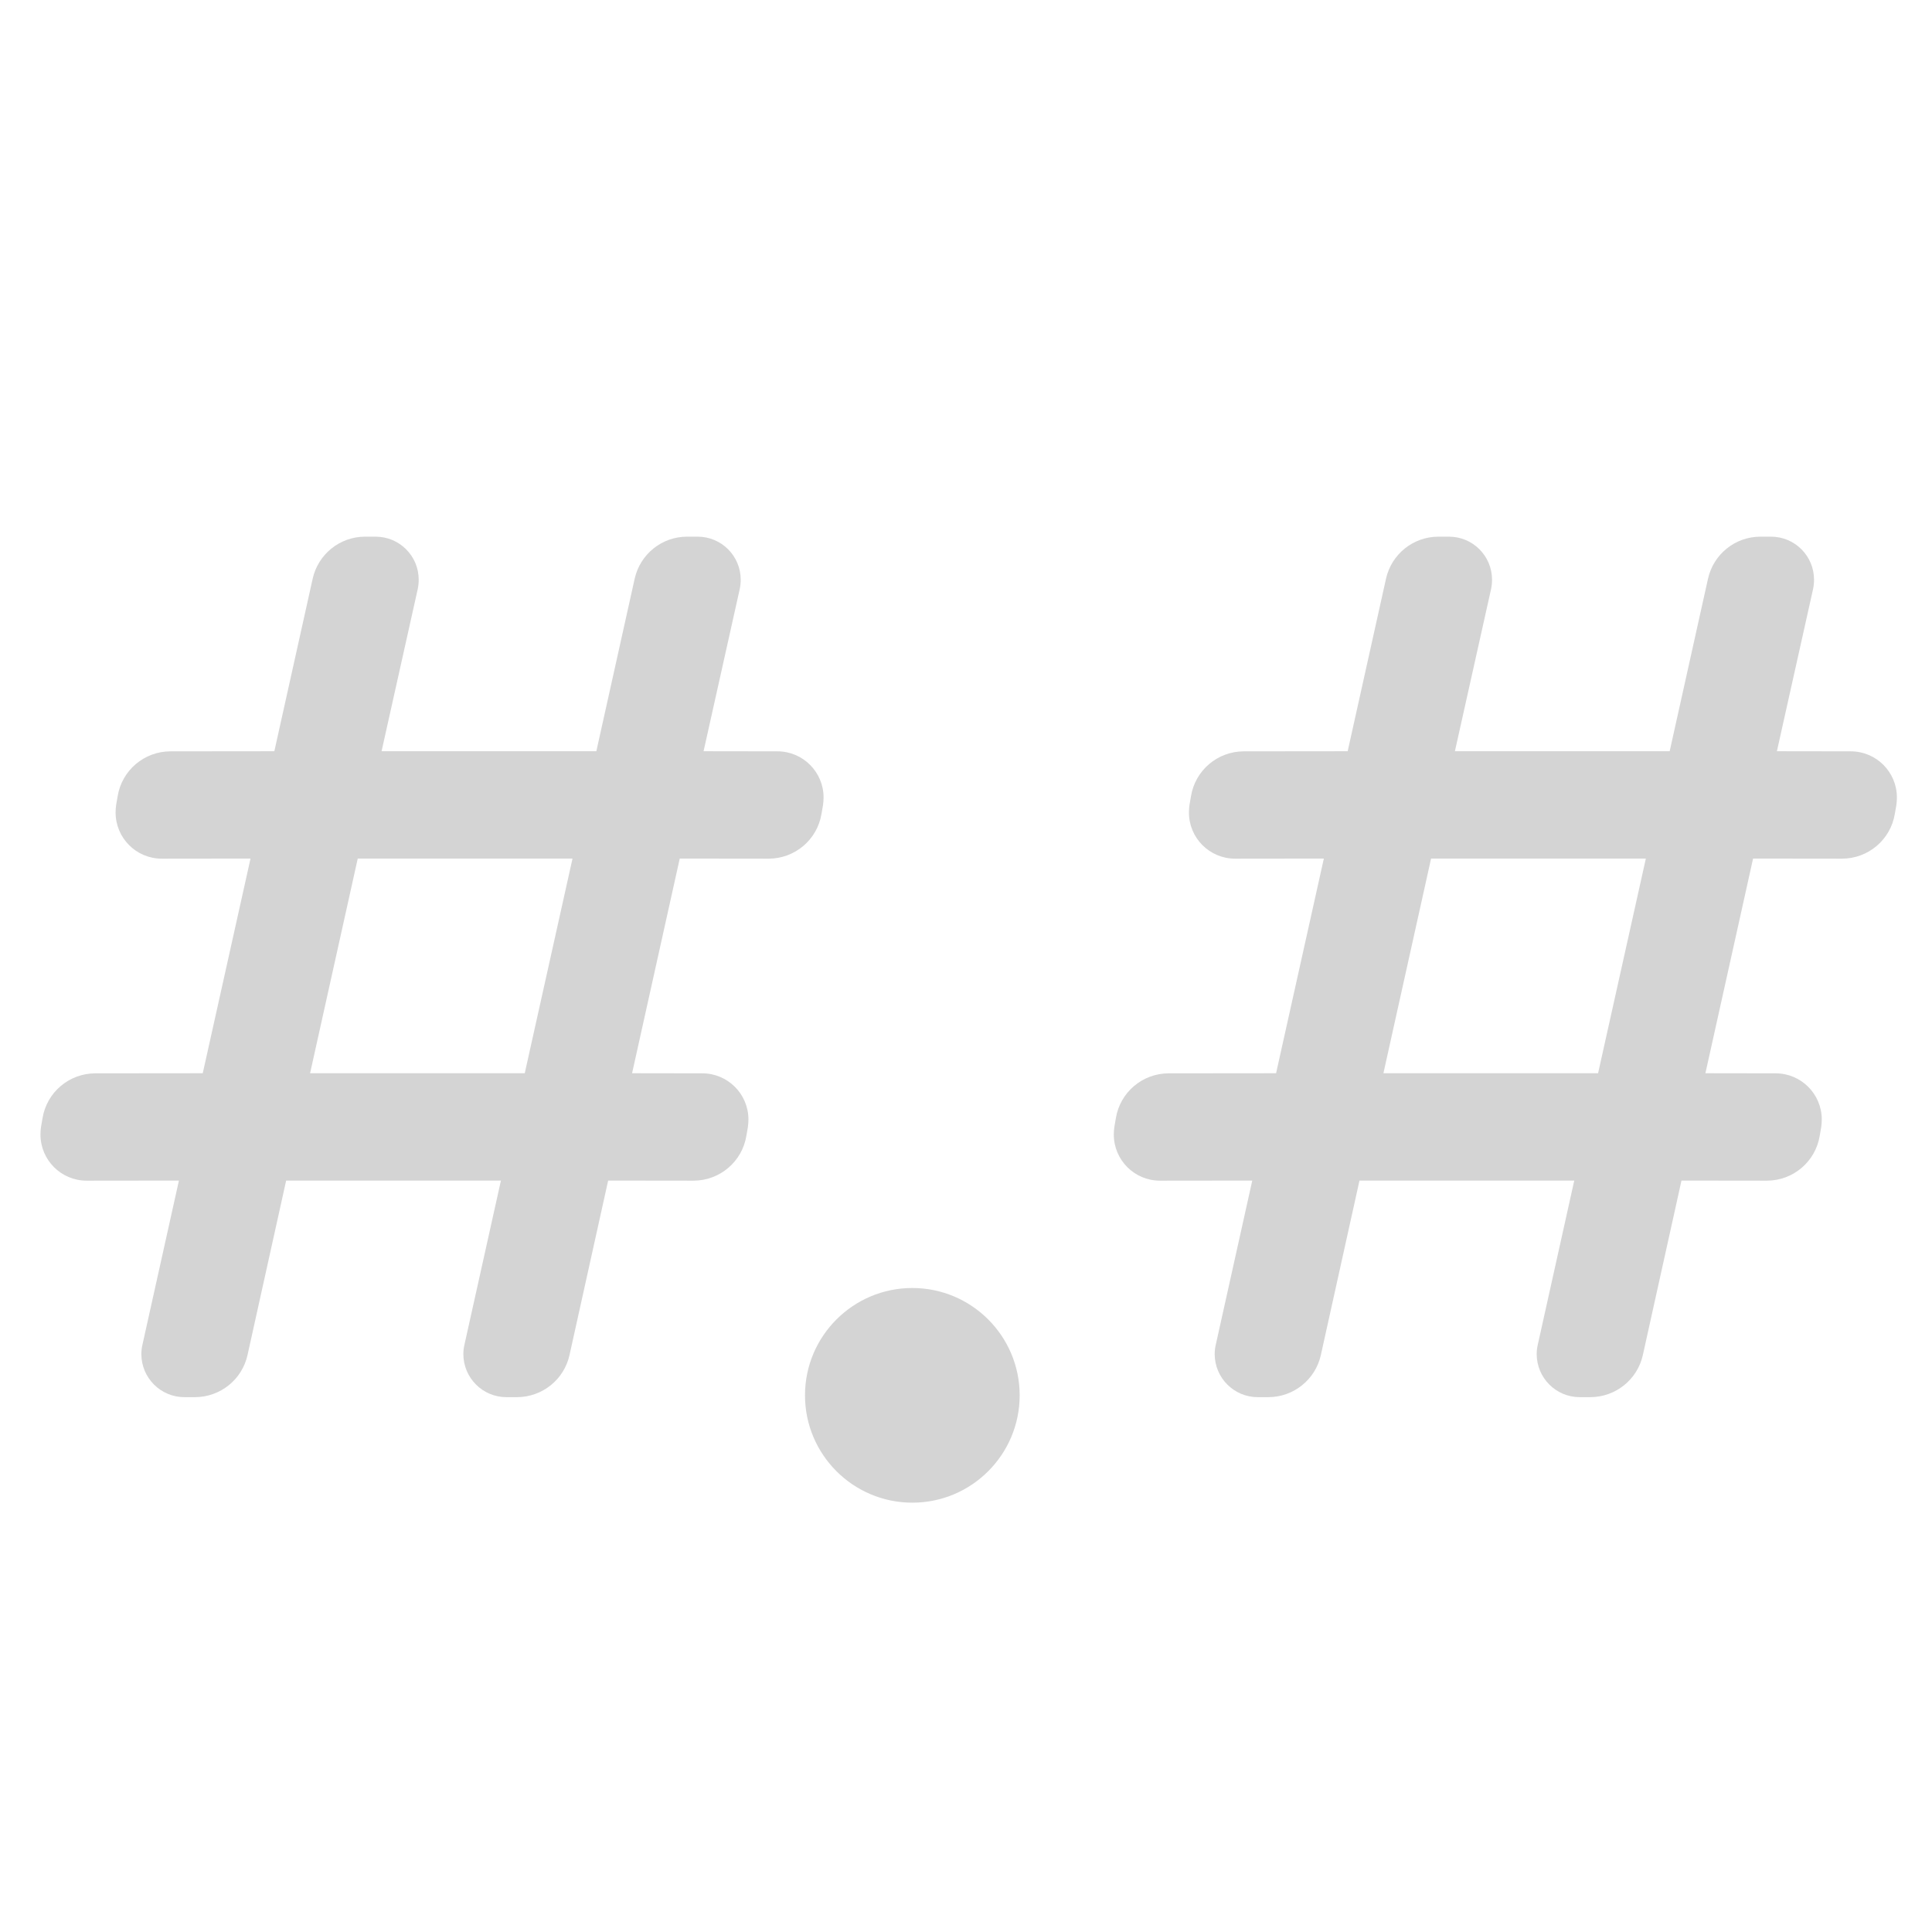 <?xml version="1.0" encoding="UTF-8"?>
<svg width="18px" height="18px" viewBox="0 0 18 18" version="1.1" xmlns="http://www.w3.org/2000/svg" xmlns:xlink="http://www.w3.org/1999/xlink">
    <!-- Generator: Sketch 63.1 (92452) - https://sketch.com -->
    <title>Icon / Double-128 00</title>
    <g id="Icon-/-Double-128-00" stroke="none" stroke-width="1" fill="none" fill-rule="evenodd">
        <path d="M8.5,12 C9.052,12 9.5,12.448 9.5,13 C9.5,13.552 9.052,14 8.5,14 C7.948,14 7.5,13.552 7.5,13 C7.5,12.448 7.948,12 8.5,12 Z M3.5,5 C3.722,5 3.901,5.18 3.901,5.401 C3.901,5.43 3.898,5.46 3.892,5.488 L3.555,6.999 L5.556,6.999 L5.913,5.392 C5.964,5.163 6.167,5 6.401,5 L6.5,5 C6.722,5 6.901,5.18 6.901,5.401 C6.901,5.43 6.898,5.46 6.892,5.488 L6.555,6.999 L7.243,7 C7.481,7 7.673,7.193 7.673,7.43 C7.673,7.454 7.671,7.477 7.668,7.5 L7.654,7.581 C7.615,7.823 7.406,8 7.161,8 L6.333,7.999 L5.889,9.999 L6.543,10 C6.781,10 6.973,10.193 6.973,10.43 C6.973,10.454 6.971,10.477 6.968,10.5 L6.954,10.581 C6.915,10.823 6.706,11 6.461,11 L5.666,10.999 L5.306,12.625 C5.255,12.854 5.052,13.016 4.818,13.017 L4.718,13.017 C4.497,13.017 4.318,12.838 4.317,12.617 C4.317,12.588 4.32,12.558 4.327,12.529 L4.667,10.999 L2.666,10.999 L2.306,12.625 C2.255,12.854 2.052,13.016 1.818,13.017 L1.718,13.017 C1.497,13.017 1.318,12.838 1.317,12.617 C1.317,12.588 1.32,12.558 1.327,12.529 L1.667,10.999 L0.807,11 C0.569,11 0.377,10.807 0.377,10.57 C0.377,10.546 0.379,10.523 0.382,10.5 L0.396,10.419 C0.435,10.177 0.644,10 0.889,10 L1.889,9.999 L2.334,7.999 L1.507,8 C1.269,8 1.077,7.807 1.077,7.57 C1.077,7.546 1.079,7.523 1.082,7.5 L1.096,7.419 C1.135,7.177 1.344,7 1.589,7 L2.556,6.999 L2.913,5.392 C2.964,5.163 3.167,5 3.401,5 L3.5,5 Z M12.306,12.625 C12.255,12.854 12.052,13.016 11.818,13.017 L11.718,13.017 C11.497,13.017 11.318,12.838 11.317,12.617 C11.317,12.588 11.32,12.558 11.327,12.529 L11.667,10.999 L10.807,11 C10.569,11 10.377,10.807 10.377,10.57 C10.377,10.546 10.379,10.523 10.382,10.5 L10.396,10.419 C10.435,10.177 10.644,10 10.889,10 L11.889,9.999 L12.334,7.999 L11.507,8 C11.269,8 11.077,7.807 11.077,7.57 C11.077,7.546 11.079,7.523 11.082,7.5 L11.096,7.419 C11.135,7.177 11.344,7 11.589,7 L12.556,6.999 L12.913,5.392 C12.964,5.163 13.167,5 13.401,5 L13.5,5 C13.722,5 13.901,5.18 13.901,5.401 C13.901,5.43 13.898,5.46 13.892,5.488 L13.555,6.999 L15.556,6.999 L15.913,5.392 C15.964,5.163 16.167,5 16.401,5 L16.5,5 C16.722,5 16.901,5.18 16.901,5.401 C16.901,5.43 16.898,5.46 16.892,5.488 L16.555,6.999 L17.243,7 C17.481,7 17.673,7.193 17.673,7.43 C17.673,7.454 17.671,7.477 17.668,7.5 L17.654,7.581 C17.615,7.823 17.406,8 17.161,8 L16.333,7.999 L15.889,9.999 L16.543,10 C16.781,10 16.973,10.193 16.973,10.43 C16.973,10.454 16.971,10.477 16.968,10.5 L16.954,10.581 C16.915,10.823 16.706,11 16.461,11 L15.666,10.999 L15.306,12.625 C15.255,12.854 15.052,13.016 14.818,13.017 L14.718,13.017 C14.497,13.017 14.318,12.838 14.317,12.617 C14.317,12.588 14.32,12.558 14.327,12.529 L14.667,10.999 L12.666,10.999 L12.306,12.625 Z M12.889,9.999 L14.889,9.999 L15.334,7.999 L13.333,7.999 L12.889,9.999 Z M5.334,7.999 L3.333,7.999 L2.889,9.999 L4.889,9.999 L5.334,7.999 Z" id="Combined-Shape" fill="#d4d4d4" fill-rule="nonzero"></path>
    </g>
</svg>
